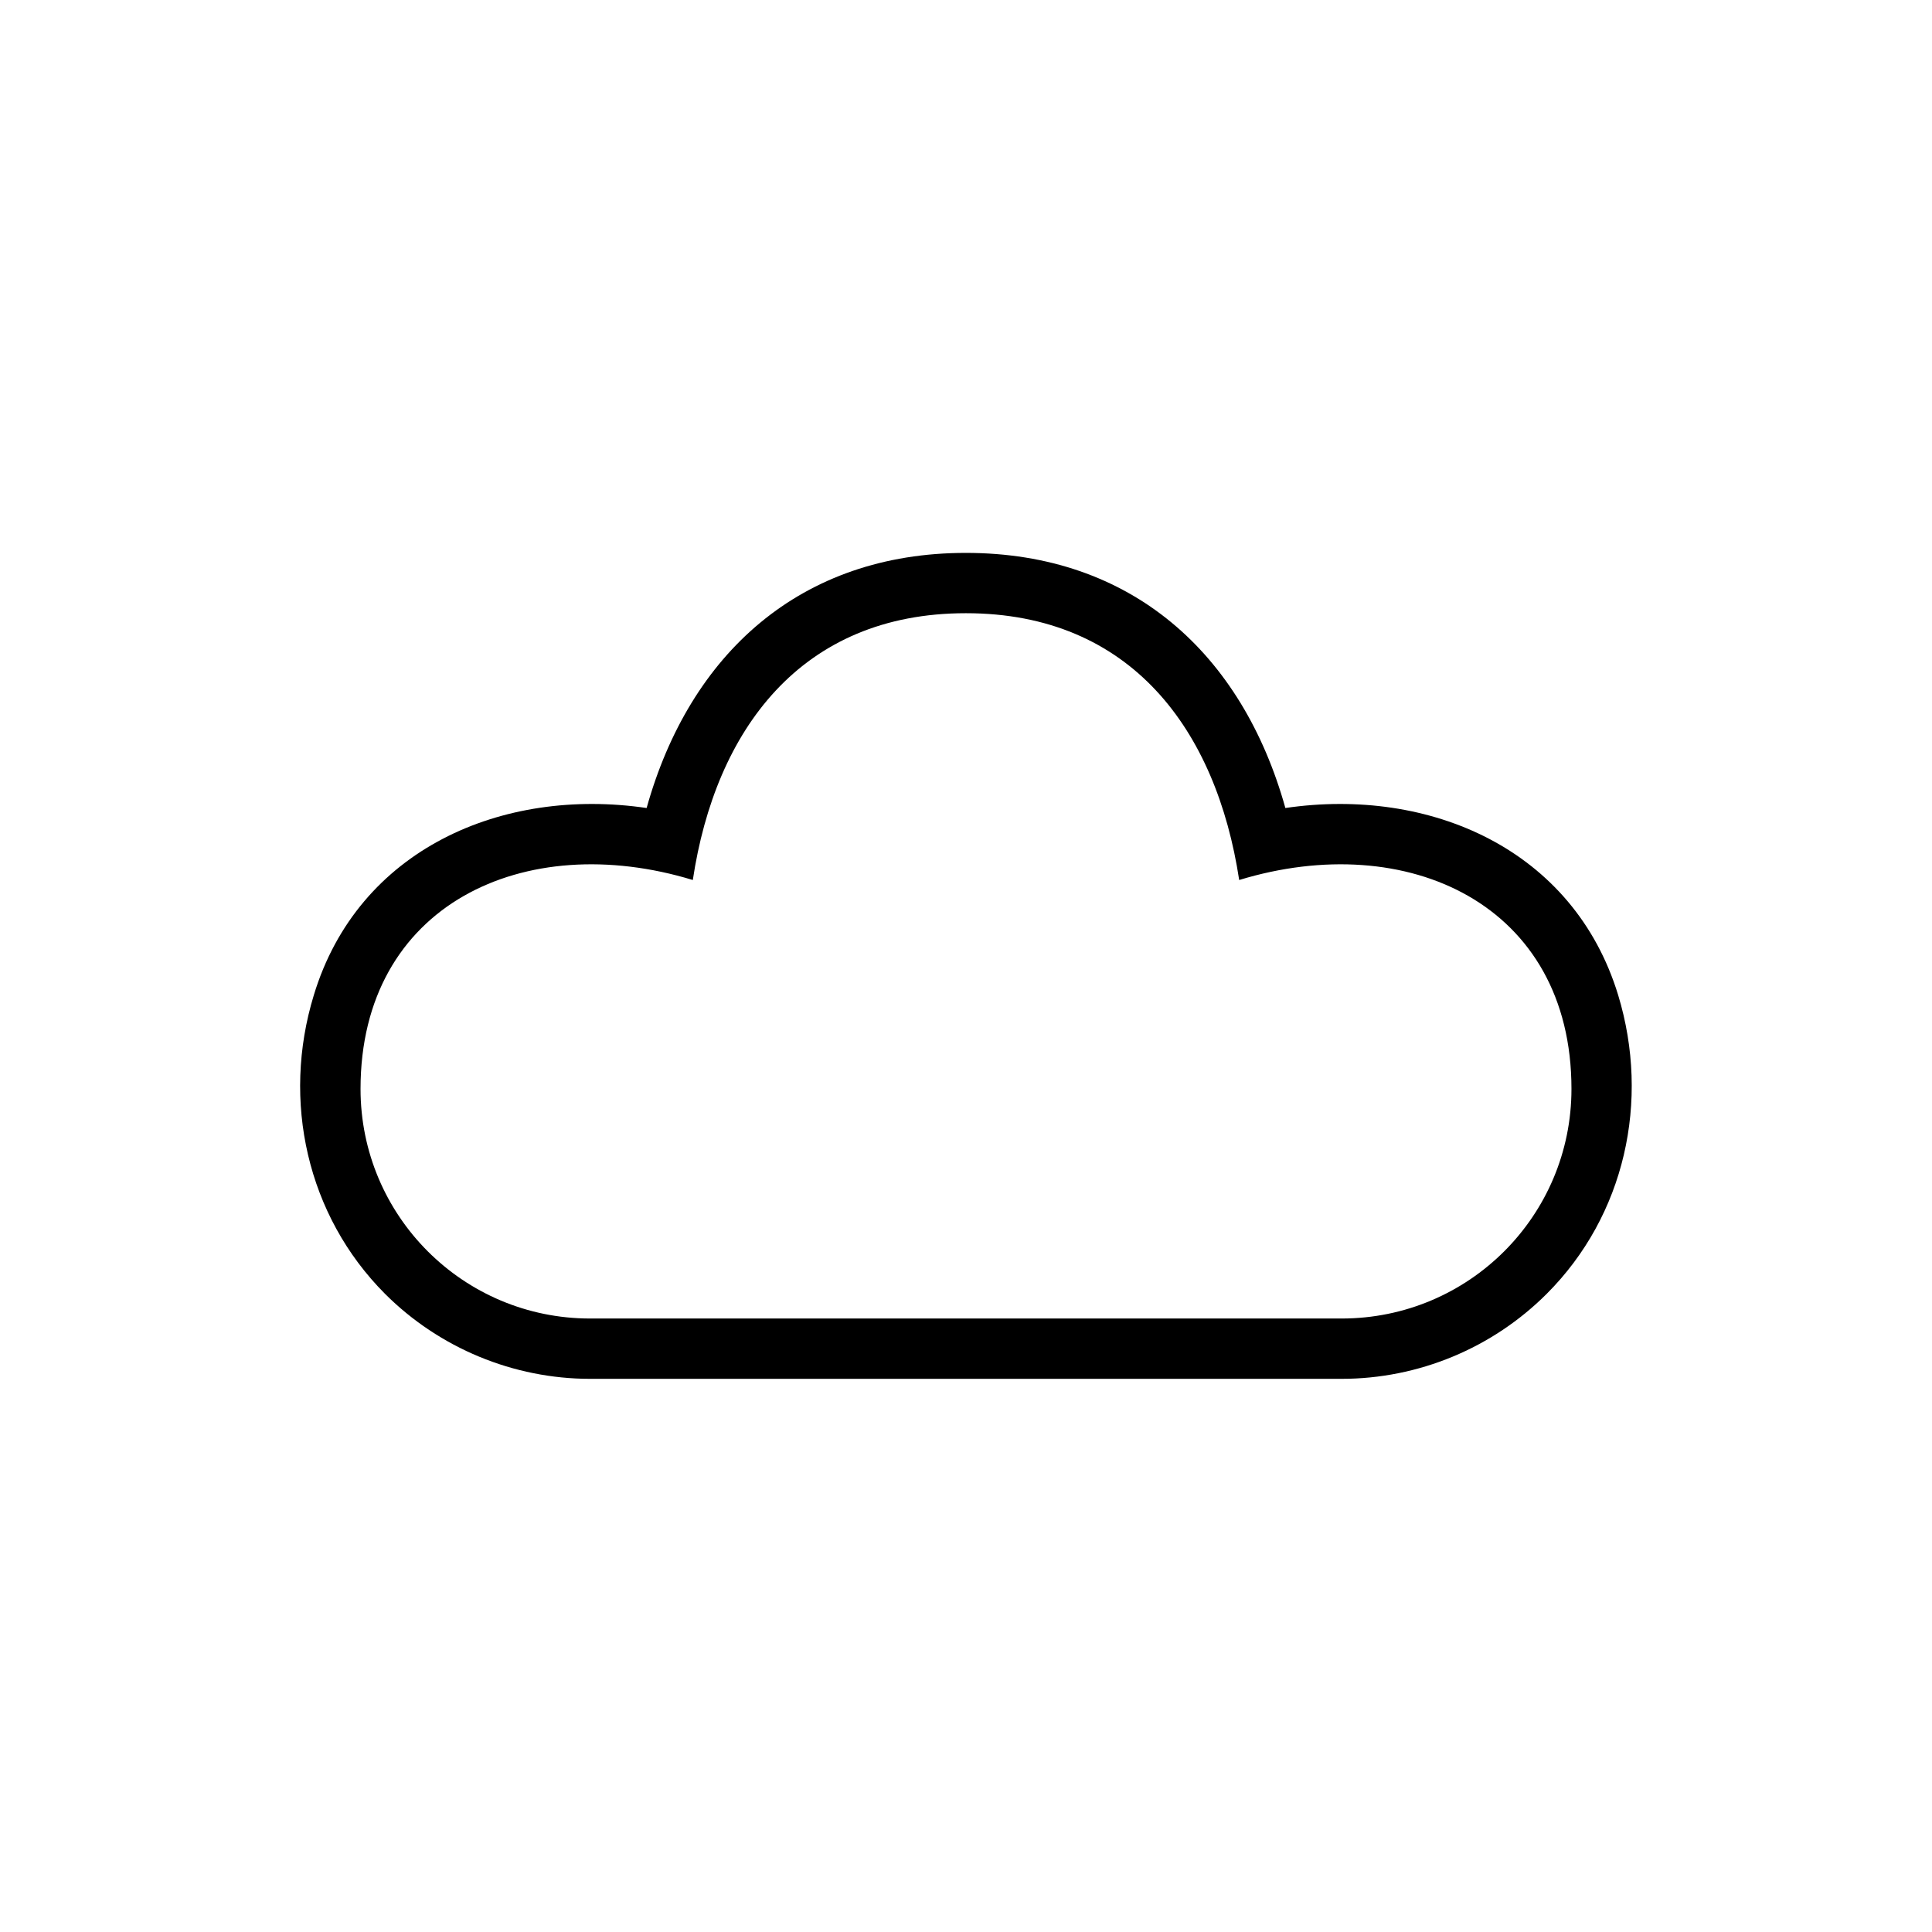 <?xml version="1.0" encoding="UTF-8"?>
<!DOCTYPE svg PUBLIC "-//W3C//DTD SVG 1.1//EN" "http://www.w3.org/Graphics/SVG/1.1/DTD/svg11.dtd">
<!-- Creator: CorelDRAW X7 -->
<svg xmlns="http://www.w3.org/2000/svg" xml:space="preserve" width="0.711in" height="0.711in" version="1.1" style="shape-rendering:geometricPrecision; text-rendering:geometricPrecision; image-rendering:optimizeQuality; fill-rule:evenodd; clip-rule:evenodd"
viewBox="0 0 7111 7111"
 xmlns:xlink="http://www.w3.org/1999/xlink">
 <defs>
  <style type="text/css">
   <![CDATA[
    .fil0 {fill:none}
    .fil1 {fill:black}
   ]]>
  </style>
 </defs>
 <g id="Layer_x0020_1">
  <g id="_2160983812080">
   <rect class="fil0" width="7111" height="7111"/>
   <path class="fil1" d="M3555 2257c608,0 922,430 1006,982 619,-189 1223,90 1223,769 0,467 -378,845 -846,845l-2766 0c-467,0 -845,-378 -845,-845 0,-679 604,-958 1223,-769 83,-552 398,-982 1005,-982zm1383 2818c283,0 555,-113 755,-313 288,-288 381,-710 263,-1099 -164,-538 -694,-767 -1225,-689 -159,-569 -567,-939 -1176,-939 -608,0 -1016,370 -1175,939 -531,-78 -1062,151 -1225,689 -119,389 -25,811 262,1099 200,200 473,313 755,313l2766 0z"/>
  </g>
 </g>
</svg>
